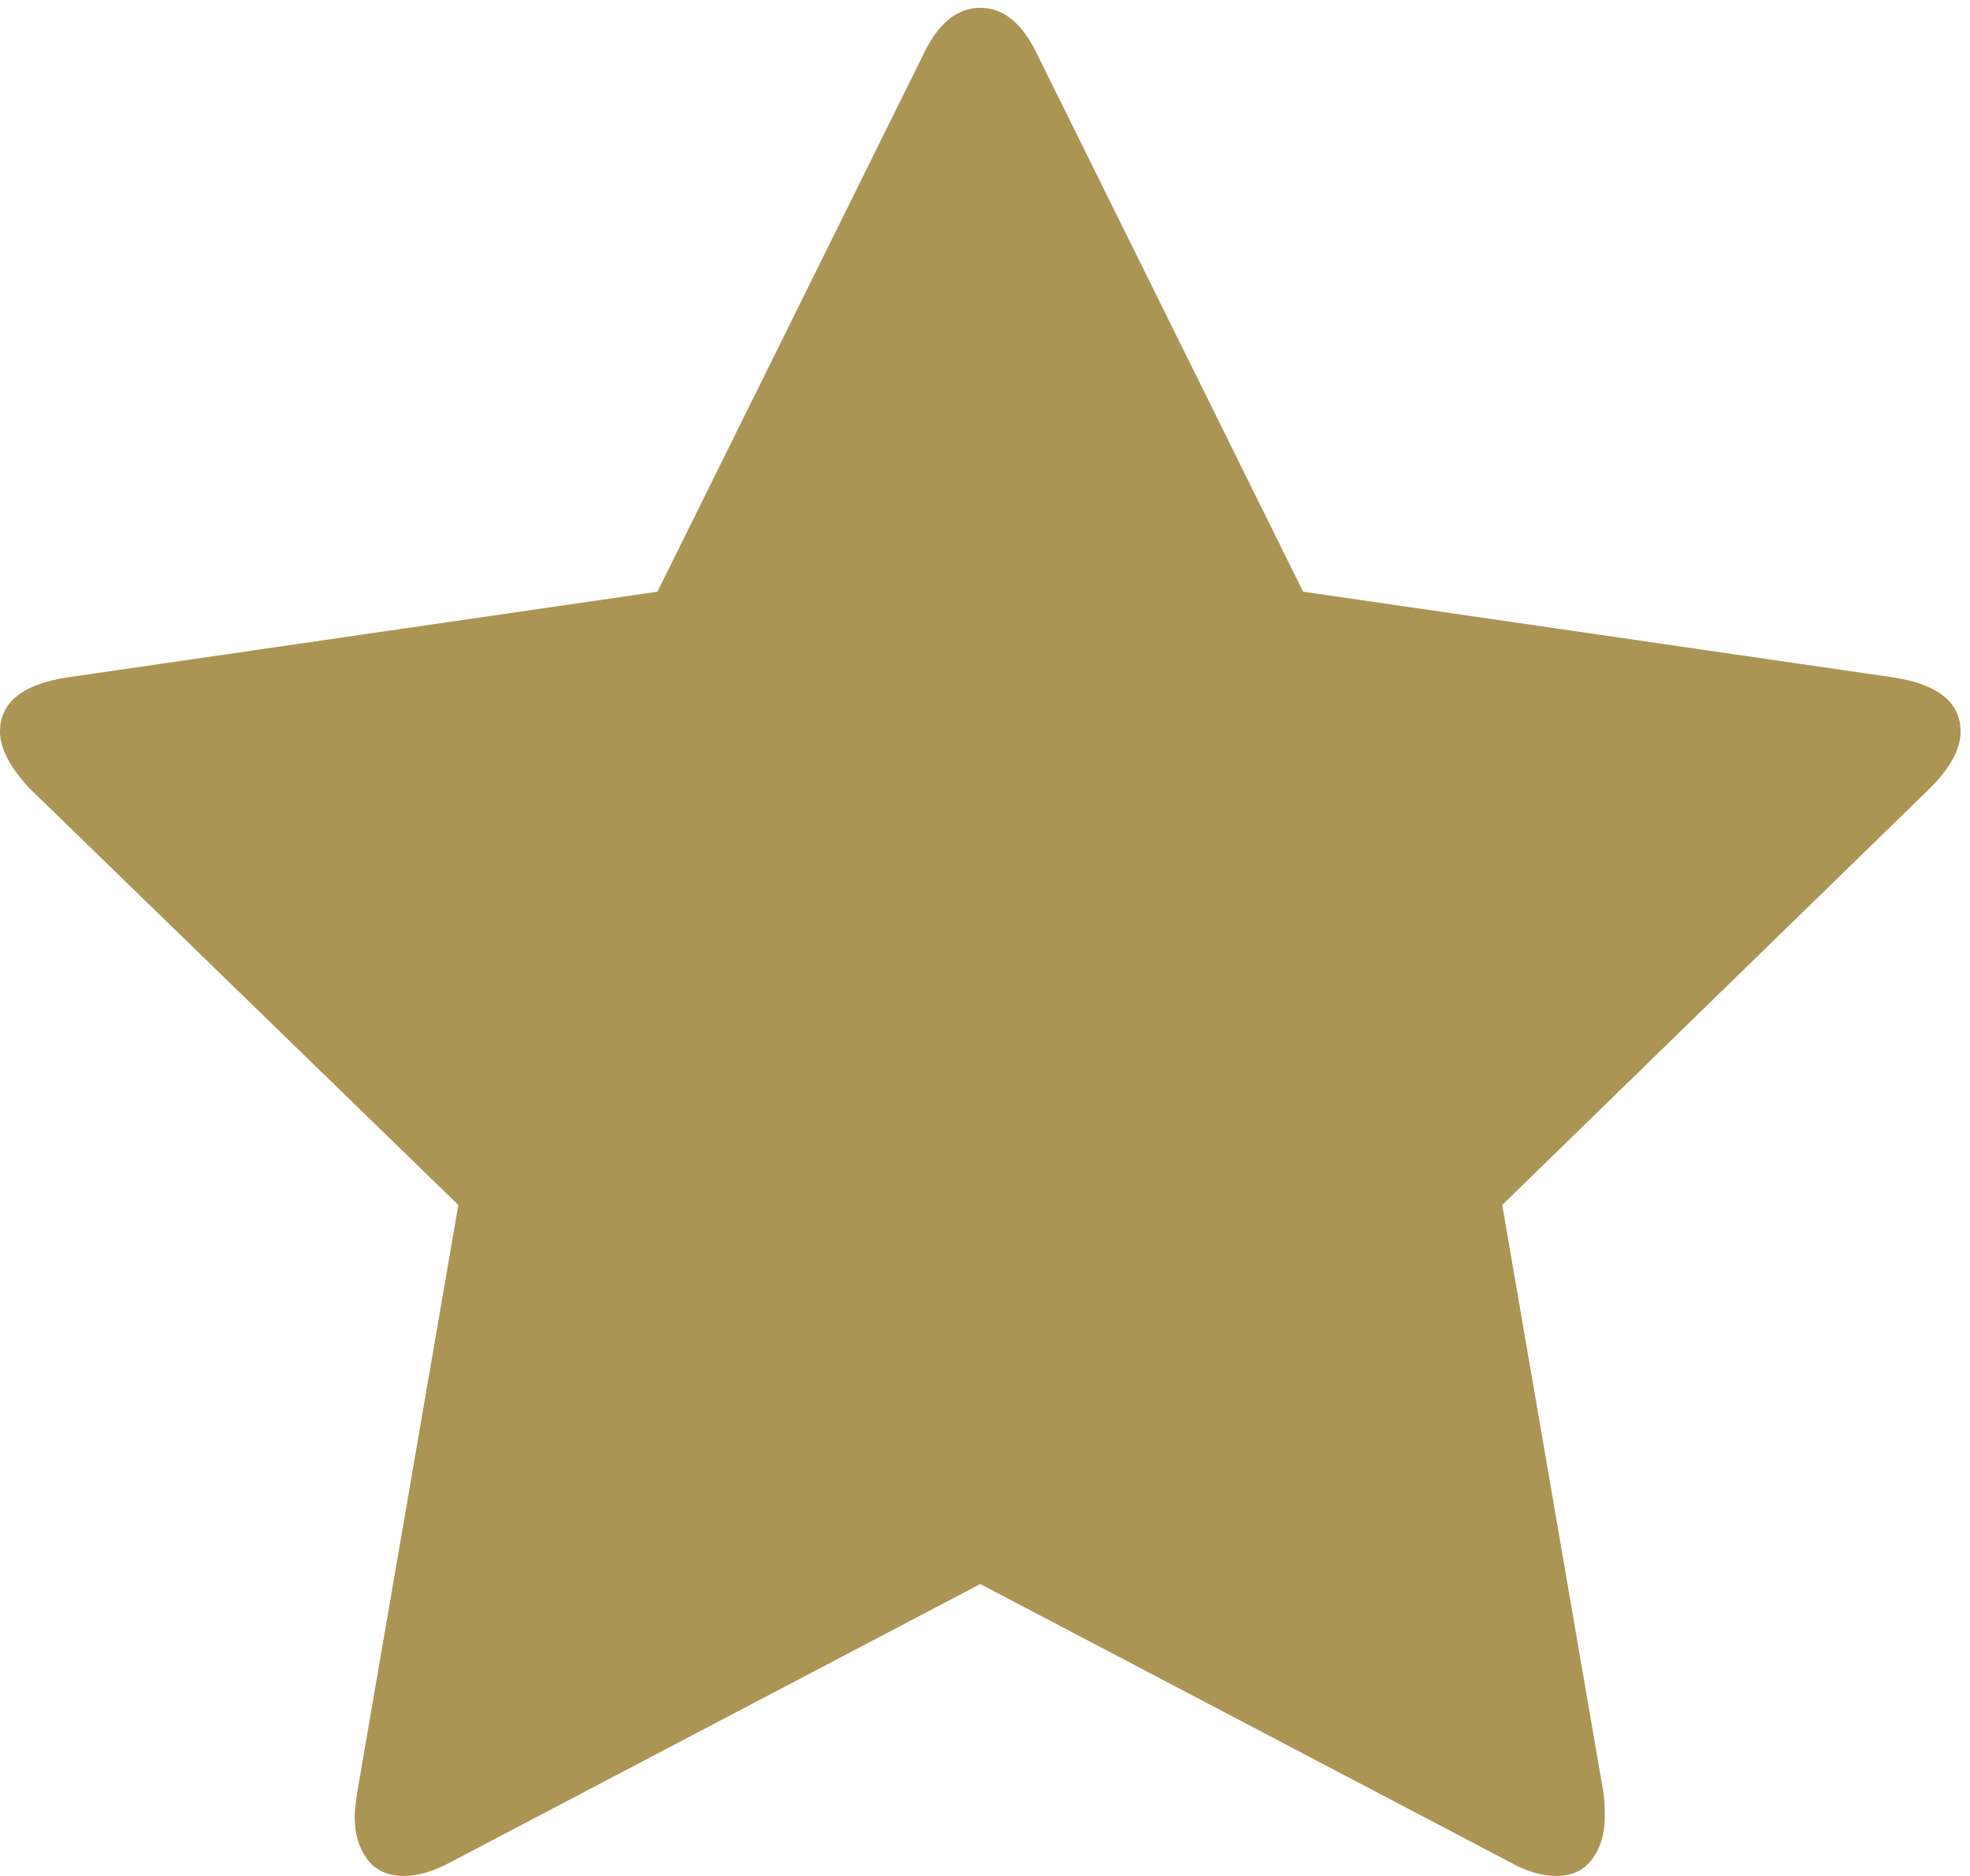 <?xml version="1.0" encoding="UTF-8" standalone="no"?>
<svg width="63px" height="60px" viewBox="0 0 63 60" version="1.1" xmlns="http://www.w3.org/2000/svg" xmlns:xlink="http://www.w3.org/1999/xlink">
    <!-- Generator: Sketch 3.6.1 (26313) - http://www.bohemiancoding.com/sketch -->
    <title>ico-1</title>
    <desc>Created with Sketch.</desc>
    <defs></defs>
    <g id="Page-1" stroke="none" stroke-width="1" fill="none" fill-rule="evenodd">
        <g id="ico-1" fill="#AC9455">
            <path d="M62.699,23.404 C62.699,23.956 62.372,24.559 61.719,25.211 L48.041,38.539 L51.282,57.364 C51.307,57.54 51.32,57.791 51.32,58.117 C51.32,58.645 51.188,59.09 50.924,59.454 C50.66,59.818 50.277,60 49.775,60 C49.297,60 48.795,59.849 48.268,59.548 L31.349,50.663 L14.431,59.548 C13.879,59.849 13.376,60 12.924,60 C12.397,60 12.001,59.818 11.737,59.454 C11.473,59.09 11.342,58.645 11.342,58.117 C11.342,57.967 11.367,57.716 11.417,57.364 L14.657,38.539 L0.942,25.211 C0.314,24.534 0,23.931 0,23.404 C0,22.475 0.703,21.898 2.11,21.672 L21.025,18.924 L29.503,1.793 C29.98,0.764 30.596,0.249 31.349,0.249 C32.103,0.249 32.718,0.764 33.196,1.793 L41.674,18.924 L60.589,21.672 C61.995,21.898 62.699,22.475 62.699,23.404 L62.699,23.404 L62.699,23.404 Z" id="Shape"></path>
        </g>
    </g>
</svg>